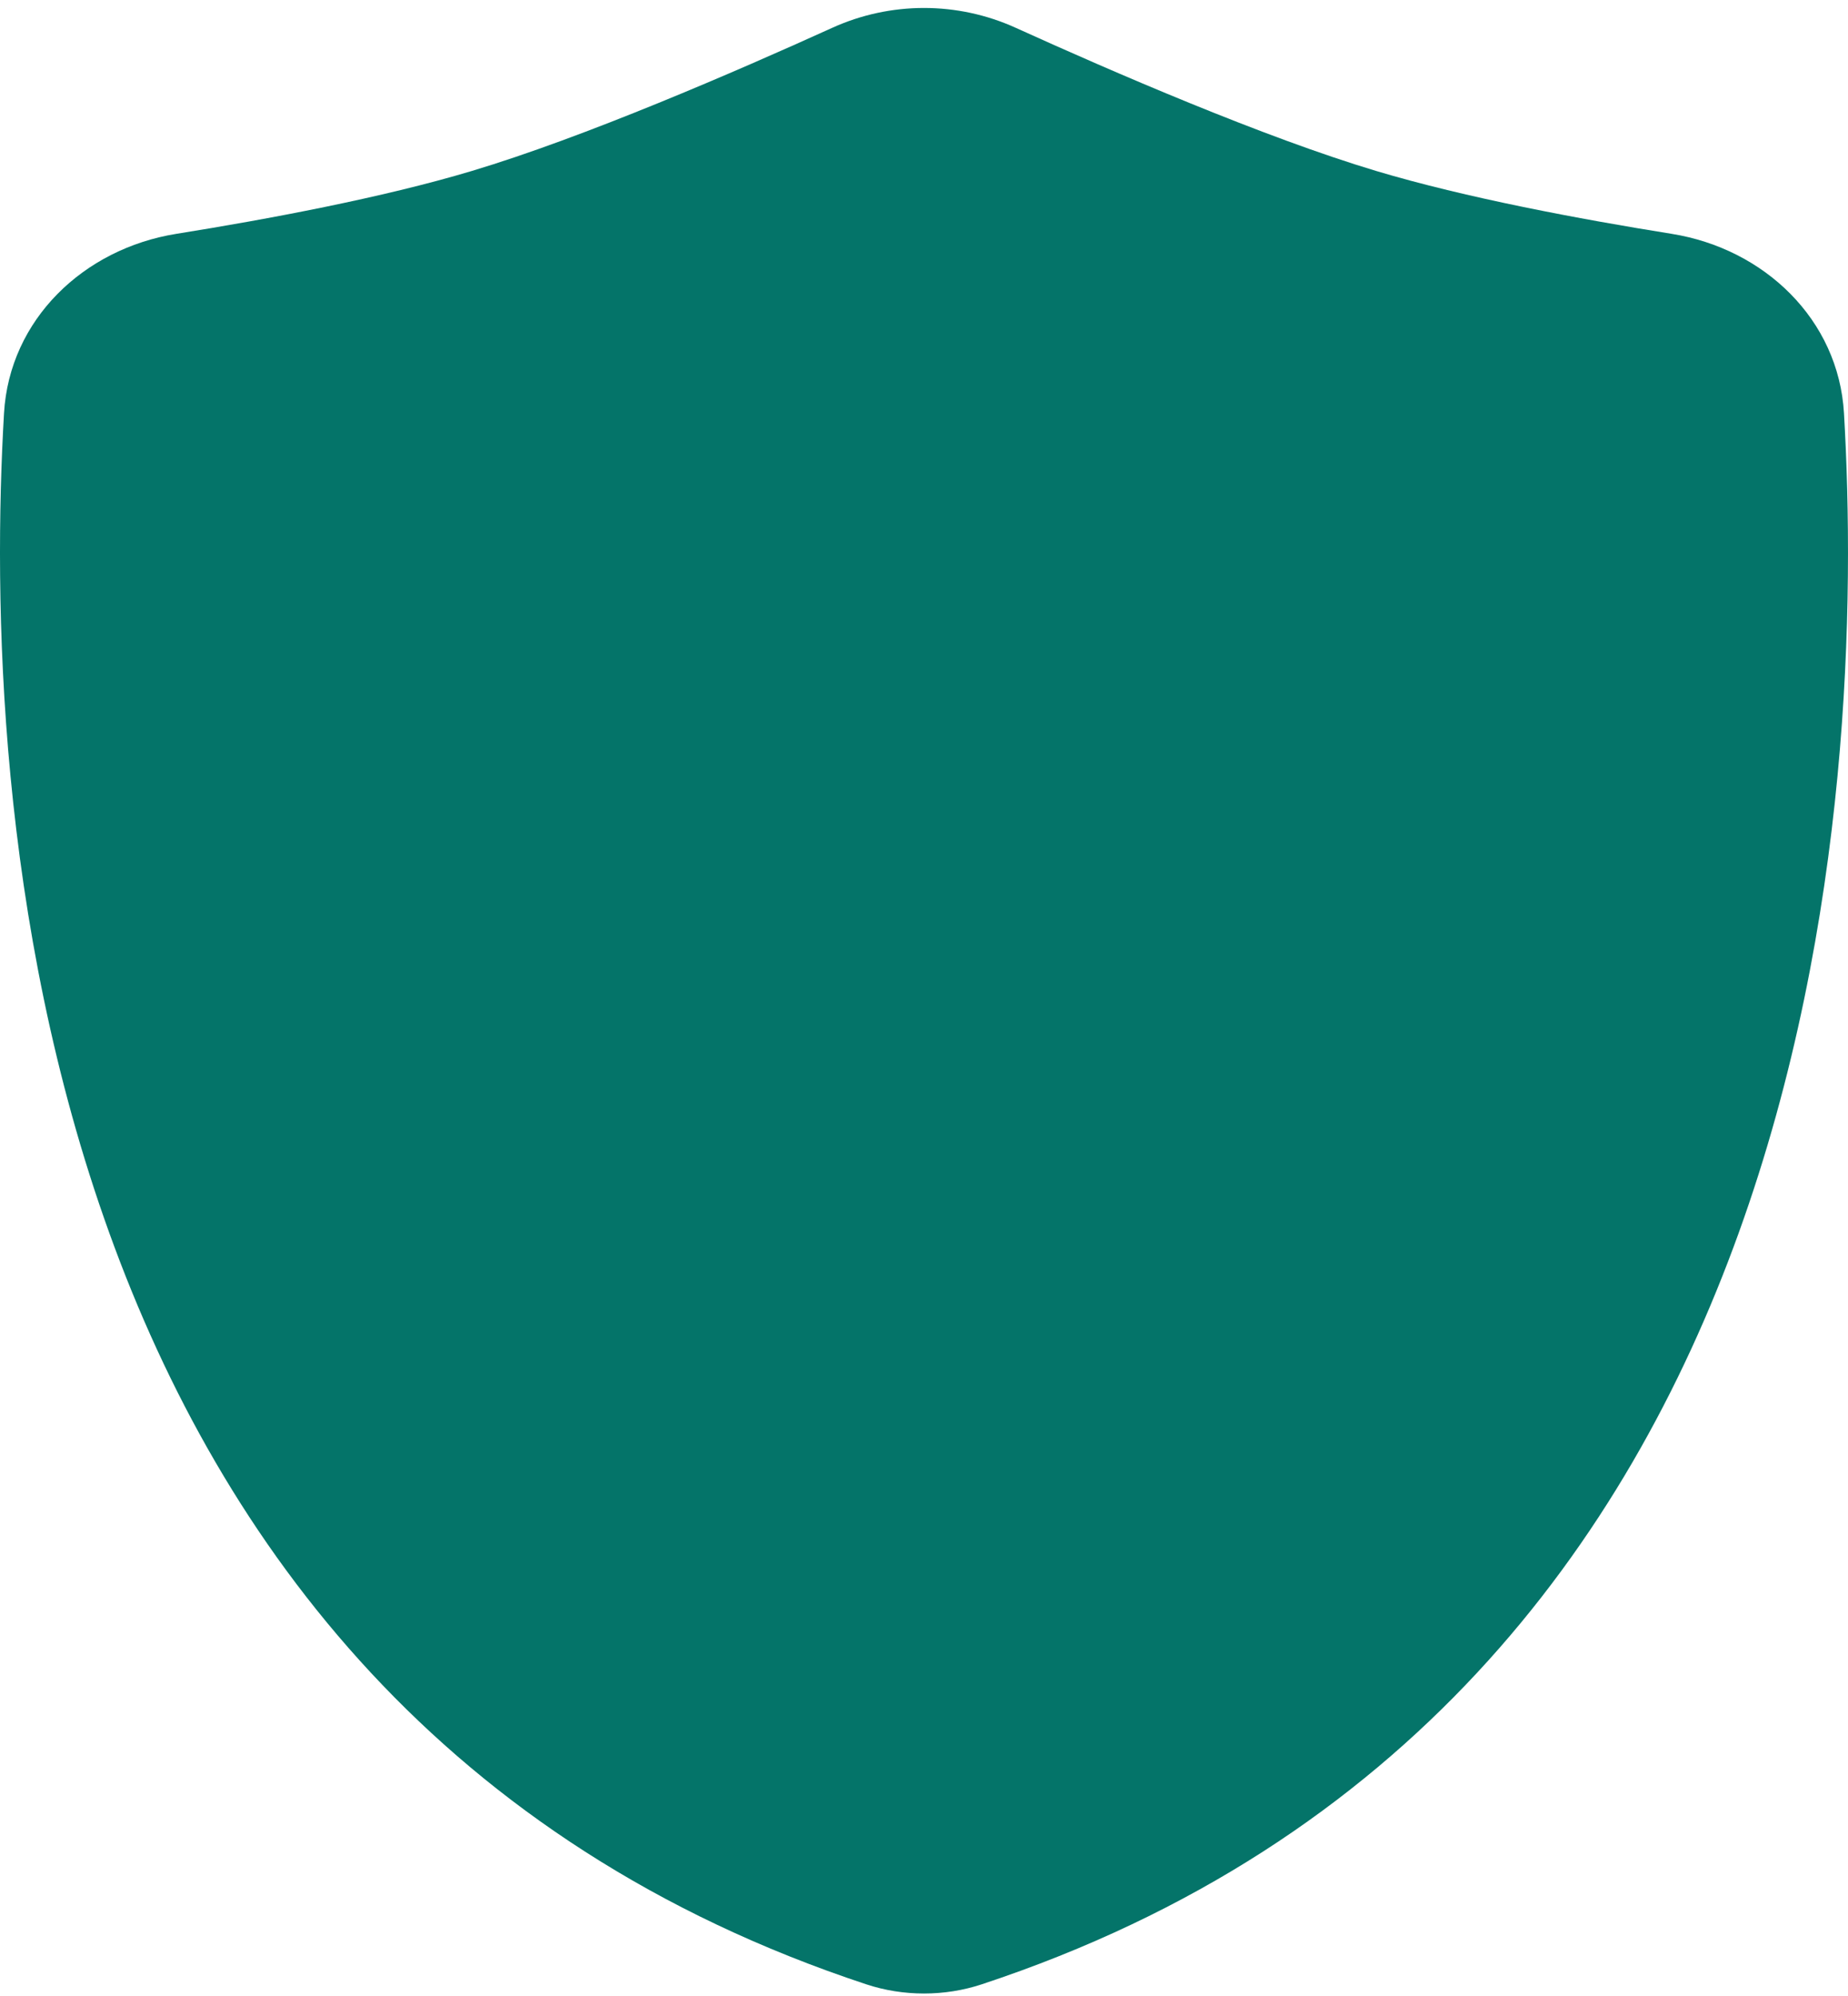 <svg width="188" height="203" viewBox="0 0 188 203" fill="none" xmlns="http://www.w3.org/2000/svg">
<path d="M0.408 42.023C0.962 32.492 8.513 25.288 17.94 23.778C27.248 22.288 38.903 20.108 47.985 17.389C59.406 13.971 74.895 7.263 84.669 2.827C90.596 0.138 97.404 0.138 103.331 2.827C113.105 7.263 128.595 13.971 140.015 17.389C149.097 20.108 160.752 22.288 170.06 23.778C179.488 25.288 187.038 32.492 187.592 42.023C189.786 79.754 186.076 173.311 99.864 201.78C96.101 203.023 91.9 203.023 88.136 201.78C1.924 173.311 -1.786 79.754 0.408 42.023Z" fill="#047469"/>
</svg>
